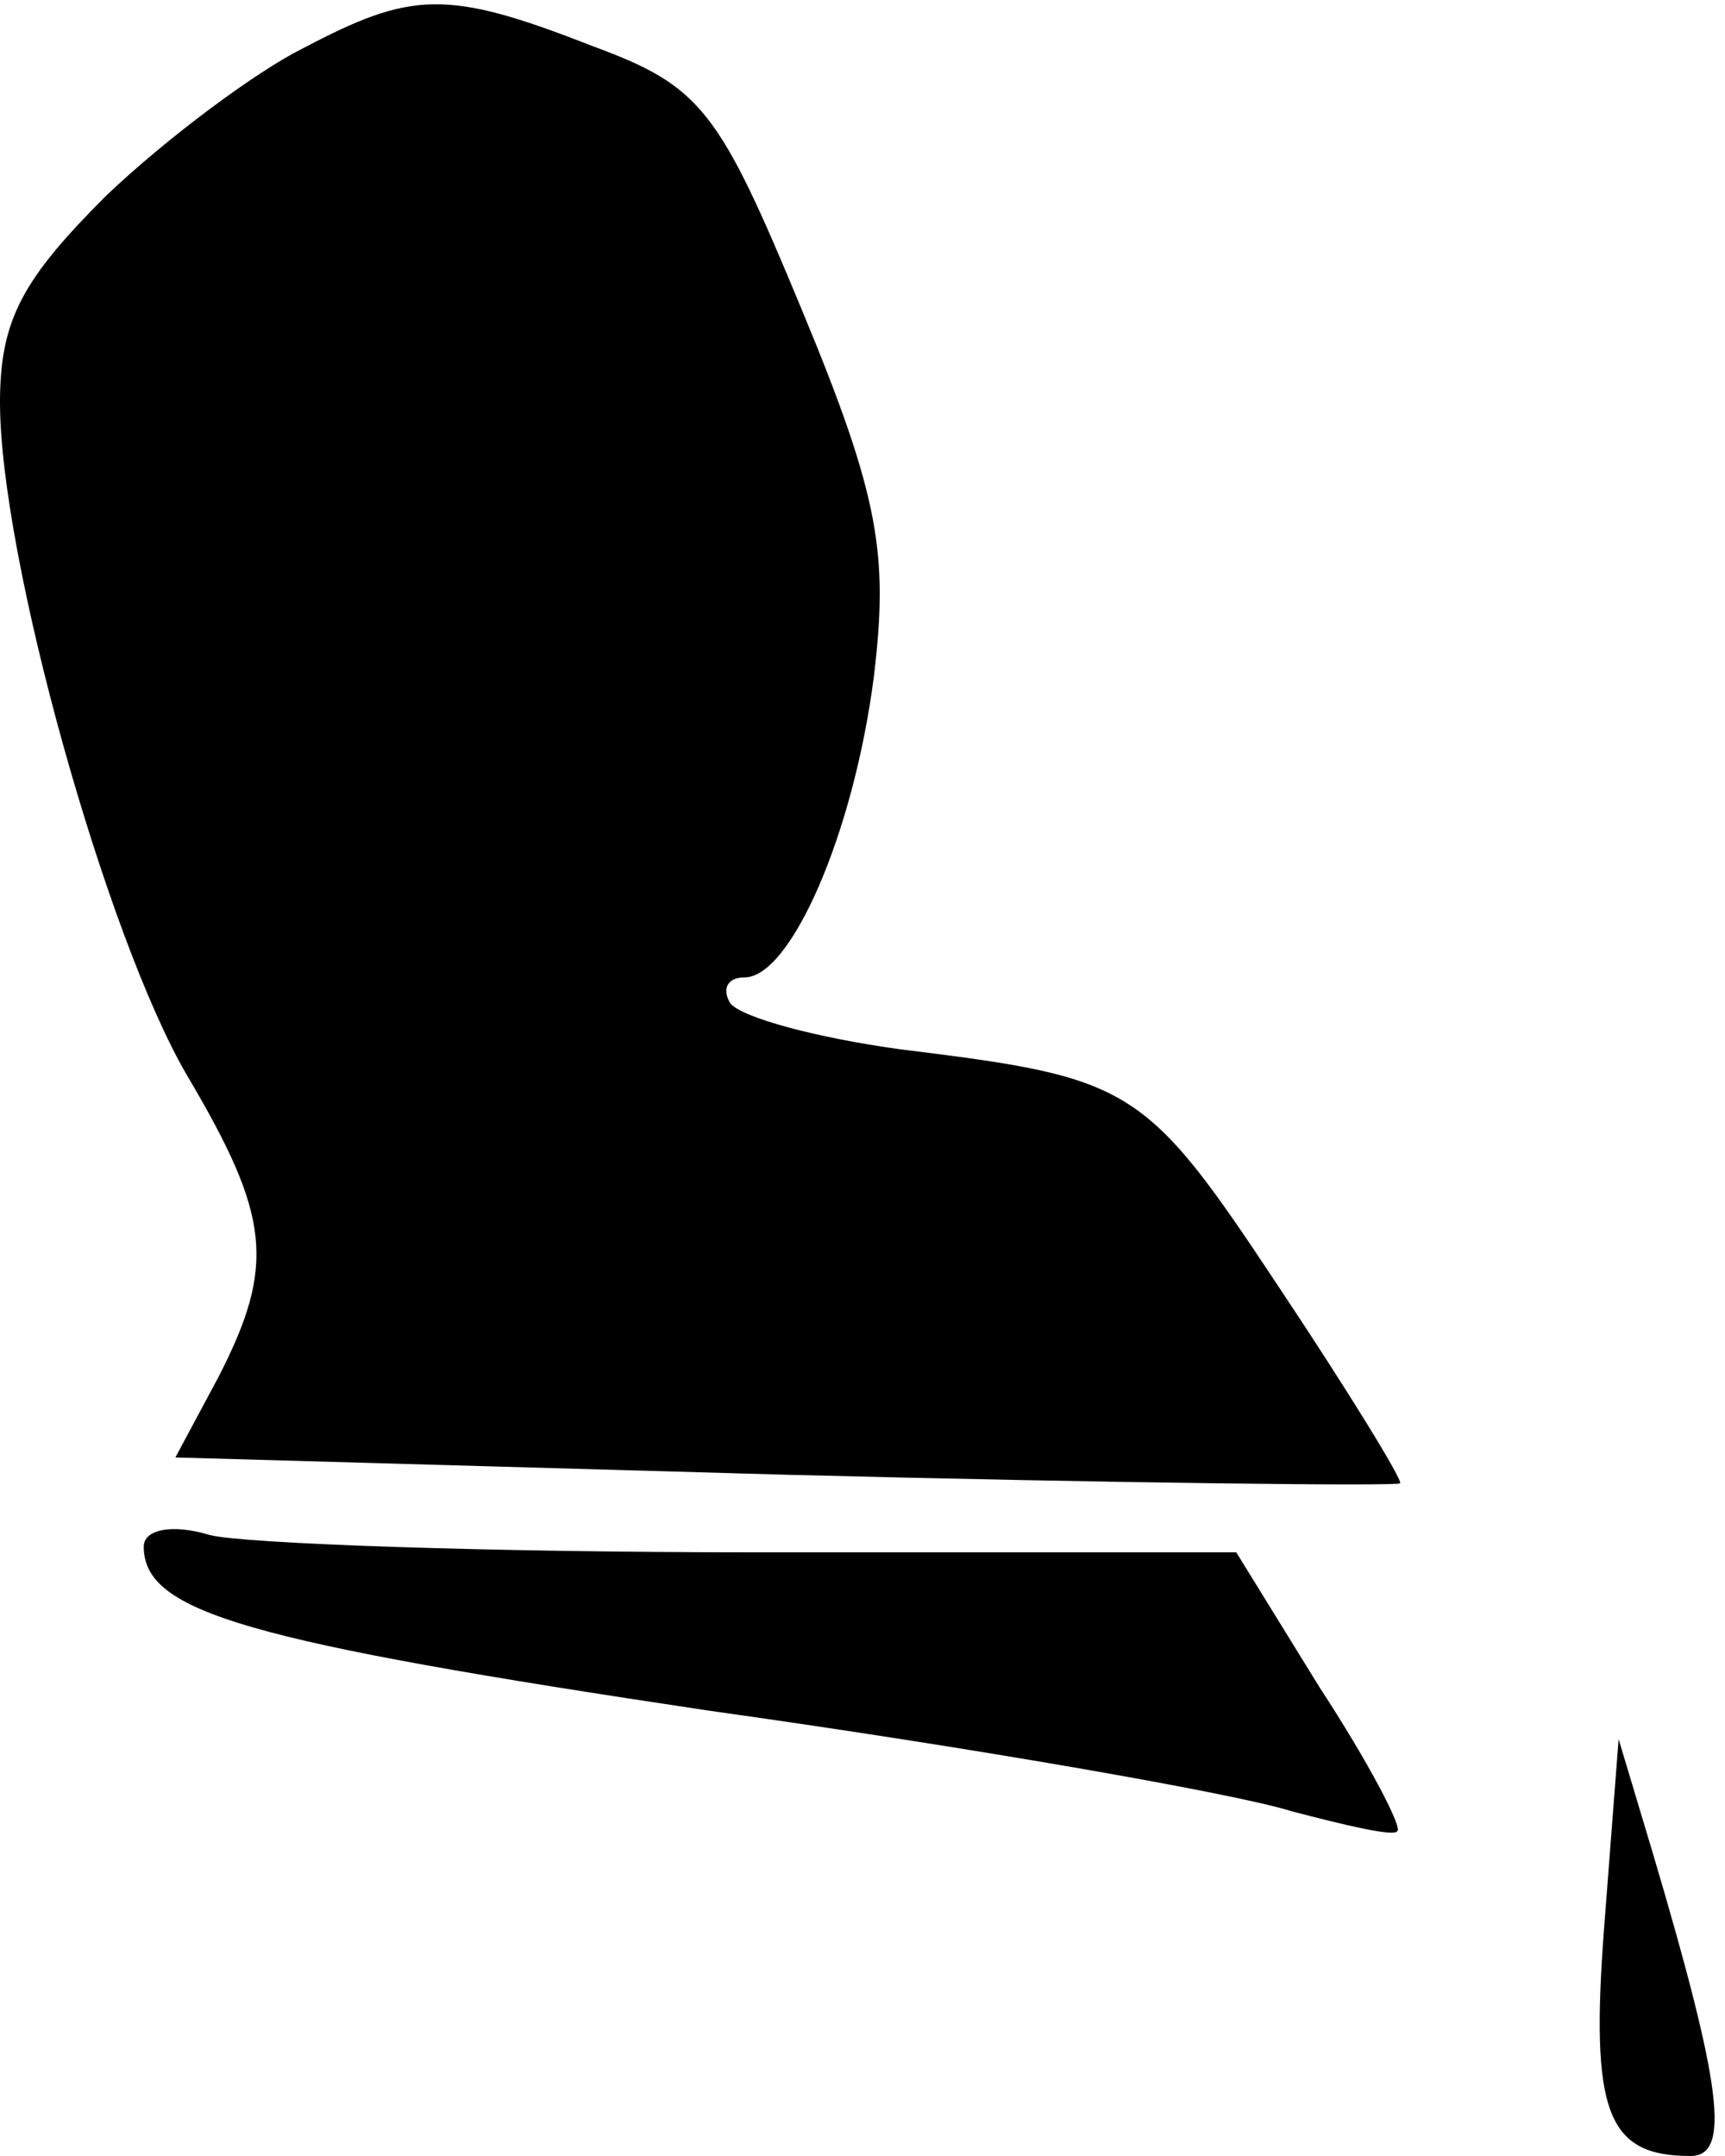<?xml version="1.0" standalone="no"?>
<!DOCTYPE svg PUBLIC "-//W3C//DTD SVG 20010904//EN"
 "http://www.w3.org/TR/2001/REC-SVG-20010904/DTD/svg10.dtd">
<svg version="1.0" xmlns="http://www.w3.org/2000/svg"
 width="60pt" height="75pt" viewBox="0 0 60 75"
 preserveAspectRatio="xMidYMid meet">
<g transform="translate(0,75) scale(0.1,-0.1)"
fill="#000000" stroke="none">
<path fill="#000000" stroke="none" d="M105 733 c-16 -8 -47 -31 -68 -51 -29
-29 -37 -43 -37 -72 0 -54 37 -186 65 -234 29 -49 31 -66 11 -105 l-15 -28
212 -6 c117 -3 213 -4 214 -3 1 1 -18 32 -42 68 -47 71 -51 73 -132 83 -29 4
-55 11 -59 16 -3 5 -1 9 5 9 16 0 38 50 45 105 5 42 2 62 -25 127 -29 70 -35
78 -73 92 -51 20 -63 19 -101 -1z"/>
<path fill="#000000" stroke="none" d="M50 212 c0 -23 36 -33 196 -57 93 -13
184 -29 203 -35 19 -5 36 -9 37 -7 2 1 -10 24 -27 50 l-29 47 -168 0 c-92 0
-177 3 -189 6 -13 4 -23 2 -23 -4z"/>
<path fill="#000000" stroke="none" d="M558 80 c-5 -65 1 -80 30 -80 14 0 11
24 -13 105 l-12 40 -5 -65z"/>
</g>
</svg>
